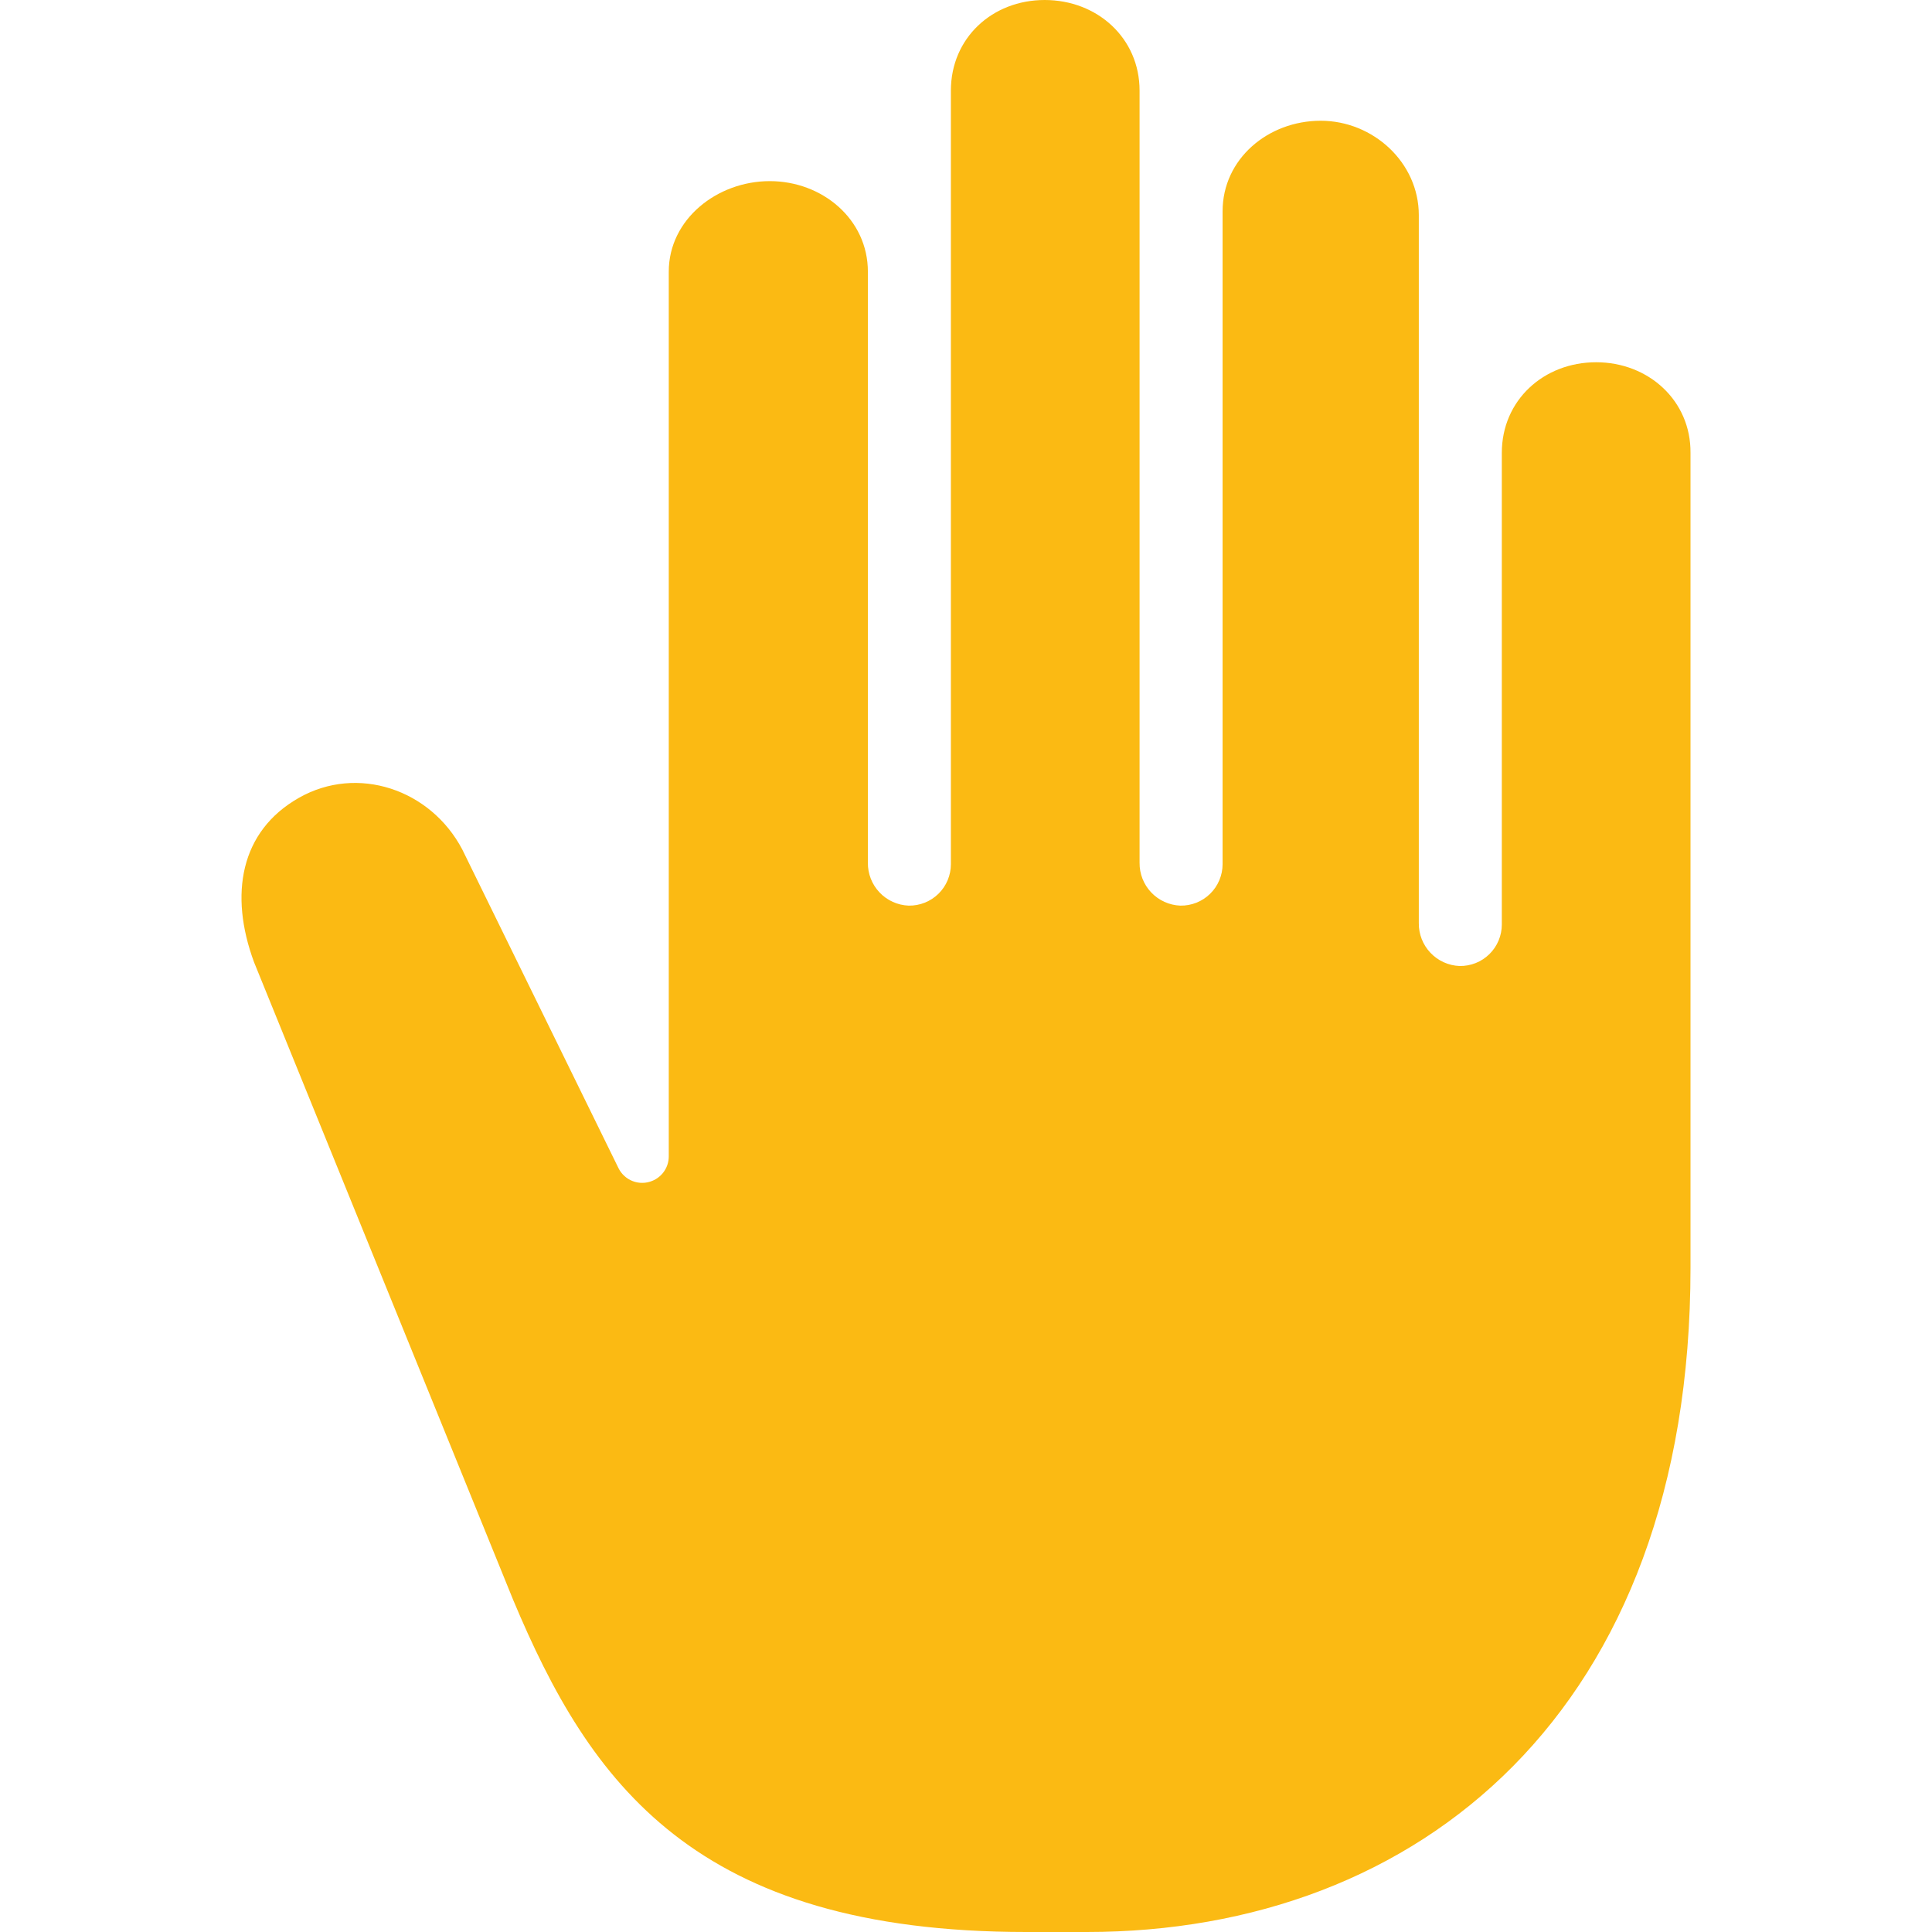 <svg width="132" height="132" viewBox="0 0 132 132" fill="none" xmlns="http://www.w3.org/2000/svg">
<g clip-path="url(#clip0)">
<path d="M20.418 54.512C24.419 52.238 29.419 53.924 31.584 58.039L42.252 79.801C42.452 80.213 42.801 80.533 43.229 80.698C43.656 80.862 44.13 80.857 44.555 80.685C44.891 80.551 45.179 80.319 45.382 80.019C45.585 79.72 45.693 79.366 45.692 79.004L45.692 18.562C45.692 14.976 49.005 12.375 52.593 12.375C56.182 12.375 59.296 14.976 59.296 18.562L59.296 58.946C59.288 59.7 59.574 60.428 60.093 60.975C60.612 61.522 61.325 61.845 62.078 61.875C62.455 61.882 62.83 61.814 63.18 61.675C63.53 61.536 63.849 61.328 64.119 61.064C64.388 60.8 64.602 60.485 64.747 60.137C64.893 59.789 64.968 59.416 64.968 59.039V6.188C64.968 2.601 67.789 0 71.377 0C74.966 0 77.859 2.601 77.859 6.188V58.946C77.85 59.7 78.136 60.428 78.655 60.975C79.175 61.522 79.887 61.845 80.641 61.875C81.018 61.882 81.392 61.814 81.743 61.675C82.093 61.536 82.412 61.328 82.681 61.064C82.95 60.8 83.164 60.485 83.31 60.137C83.456 59.789 83.531 59.416 83.531 59.039L83.531 14.438C83.531 10.851 86.645 8.25 90.234 8.25C93.823 8.25 96.937 11.109 96.937 14.695L96.937 63.071C96.928 63.825 97.214 64.553 97.734 65.1C98.253 65.647 98.965 65.97 99.719 66C100.096 66.007 100.47 65.939 100.821 65.8C101.171 65.661 101.49 65.453 101.759 65.189C102.028 64.925 102.242 64.61 102.388 64.262C102.534 63.914 102.609 63.541 102.609 63.164L102.609 30.938C102.609 27.351 105.465 24.75 109.054 24.75C112.643 24.75 115.53 27.385 115.5 30.938L115.5 86.625C115.5 116.895 96.937 132 74.249 132H70.124C47.437 132 40.293 121.791 35.062 109.312L17.358 65.742C15.641 61.102 16.42 56.783 20.418 54.512Z" fill="#FBBA13"/>
</g>
<defs>
<clipPath id="clip0">
<rect width="132" height="132" fill="white"/>
</clipPath>
</defs>
</svg>
